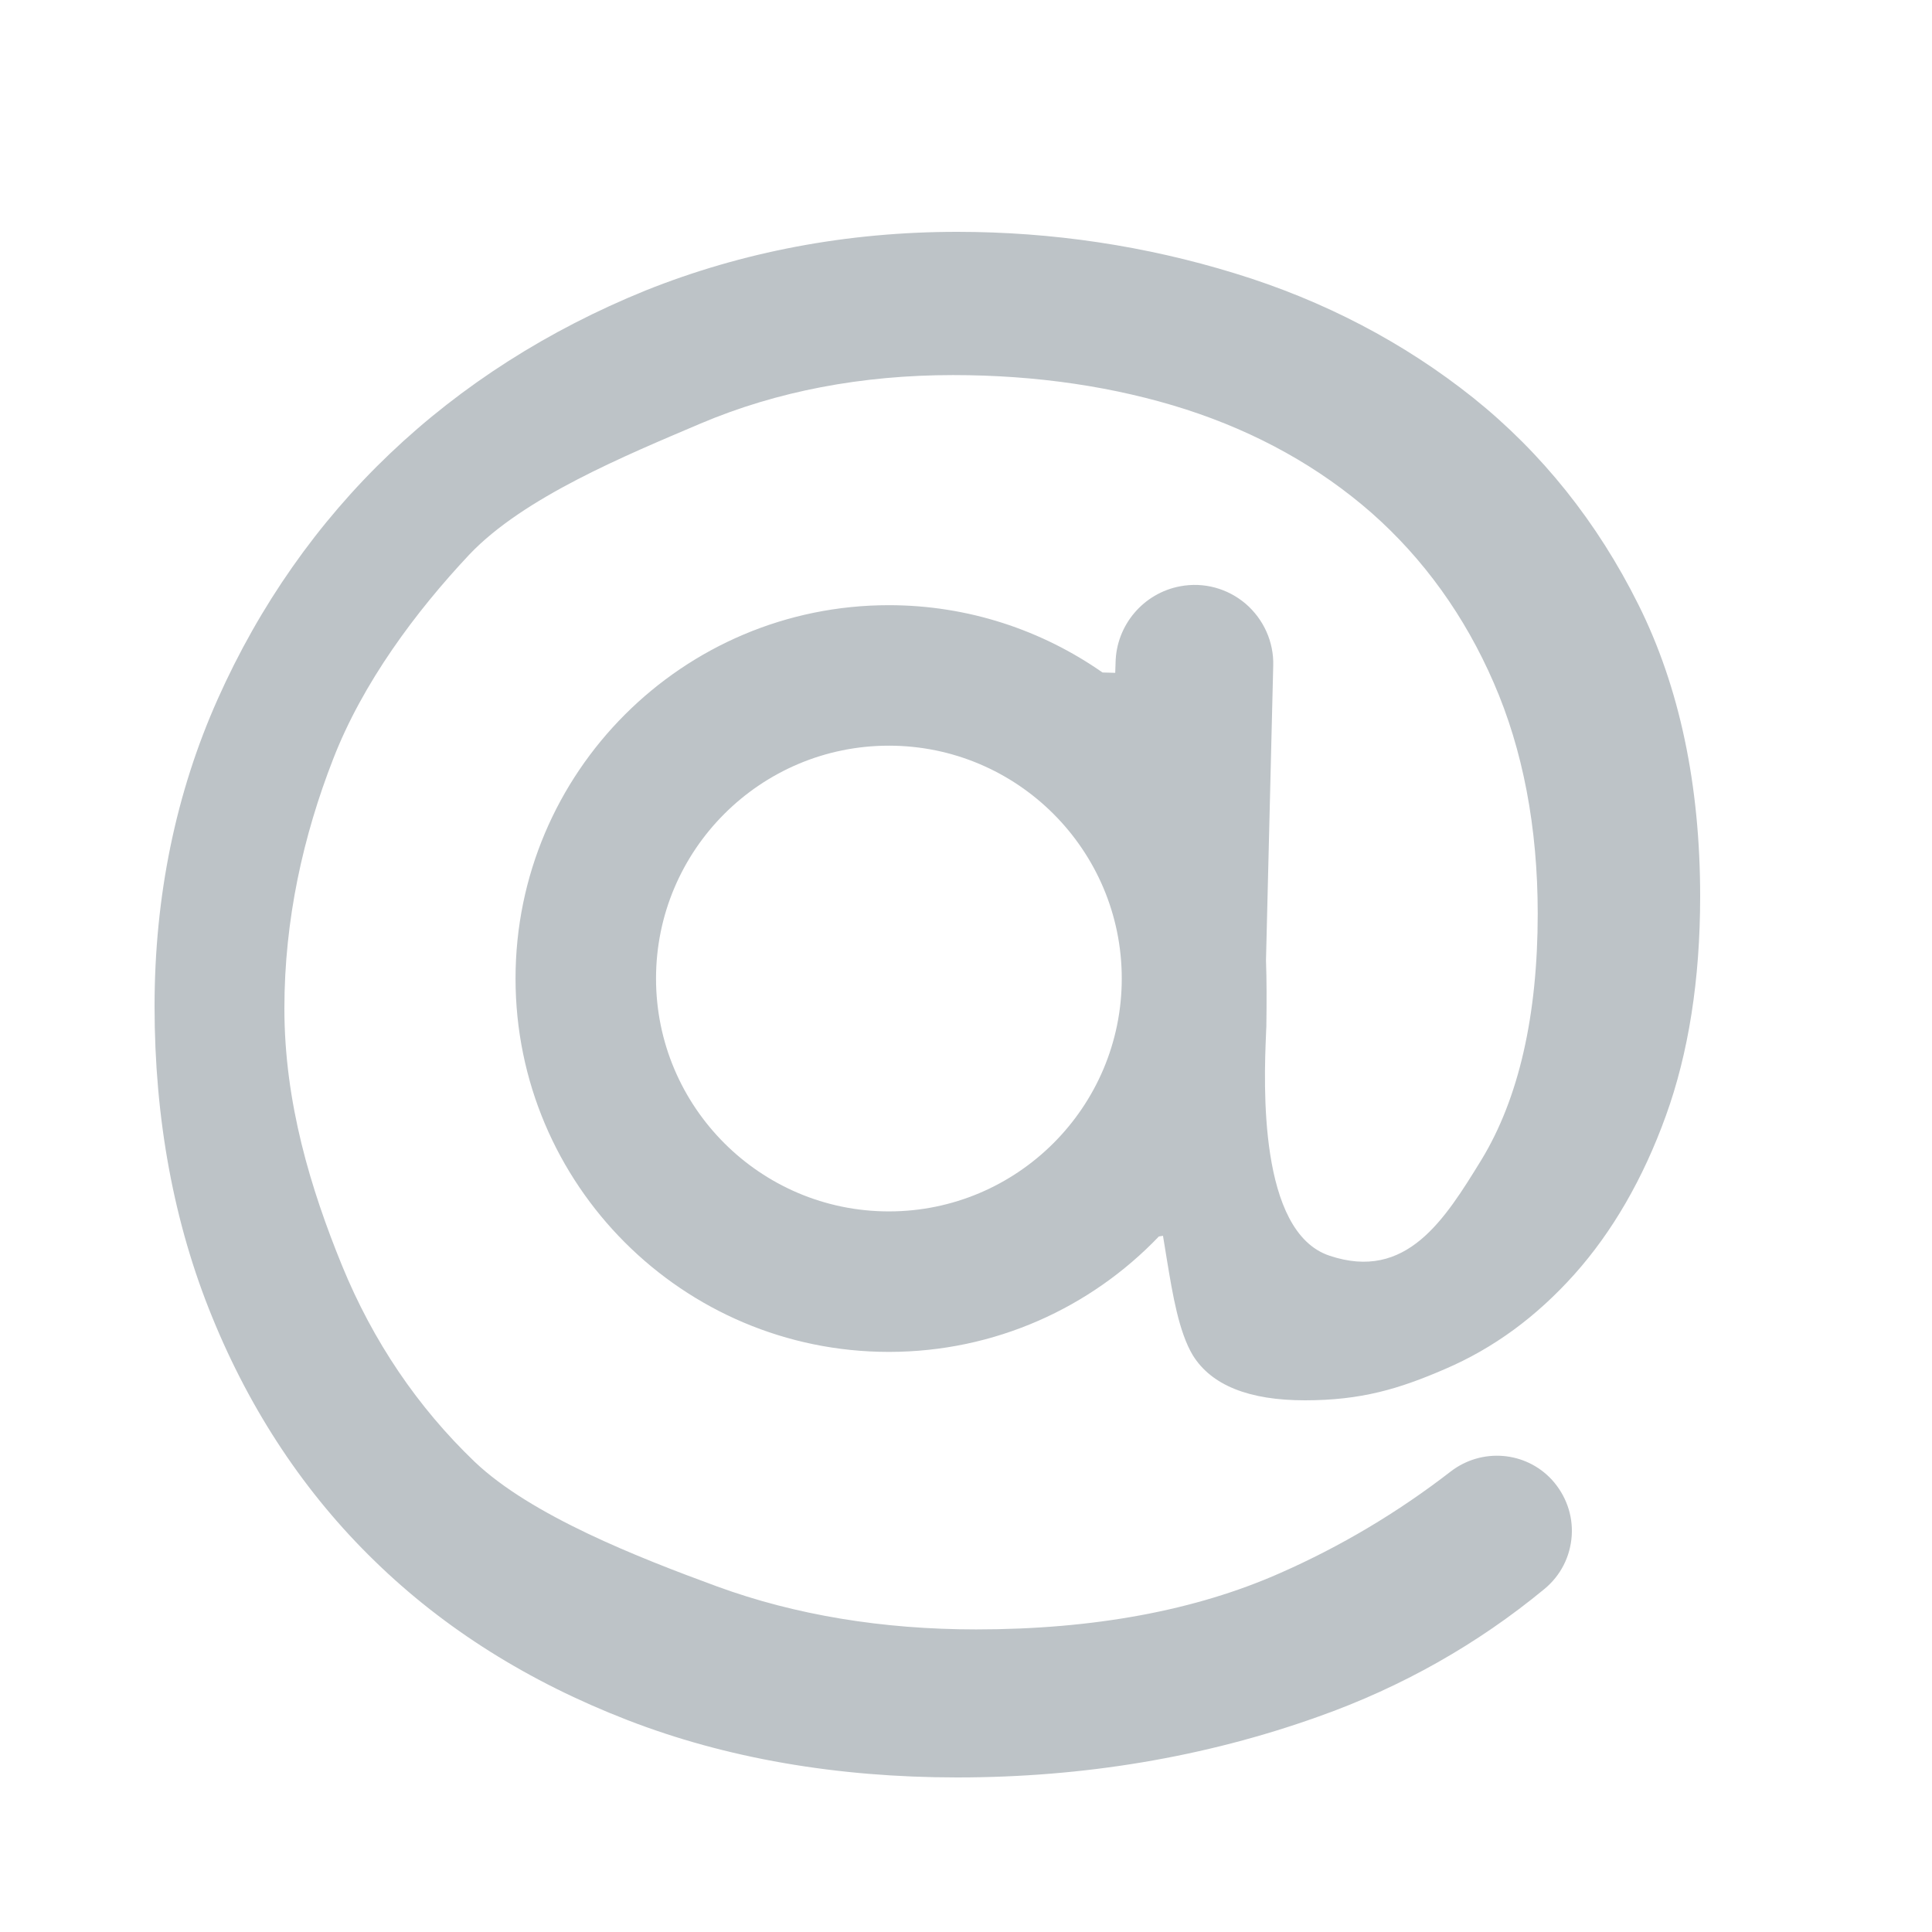 <svg width="50" height="50" viewBox="0 0 50 50" fill="none" xmlns="http://www.w3.org/2000/svg">
<path d="M42.4 15.644C41.342 13.52 39.902 11.716 38.124 10.293C36.329 8.862 34.258 7.778 31.964 7.076C29.653 6.364 27.236 6 24.773 6C21.92 6 19.209 6.516 16.702 7.52C14.187 8.542 11.956 9.964 10.089 11.742C8.222 13.52 6.72 15.662 5.636 18.089C4.551 20.516 4 23.191 4 26.044C4 28.951 4.498 31.662 5.493 34.089C6.489 36.533 7.902 38.658 9.698 40.4C11.493 42.151 13.689 43.529 16.24 44.516C18.782 45.502 21.653 46 24.773 46C28.044 46 31.182 45.476 34.116 44.427C36.276 43.662 38.24 42.551 39.973 41.12C40.391 40.773 40.64 40.284 40.676 39.742C40.711 39.209 40.524 38.693 40.16 38.293C39.476 37.556 38.347 37.467 37.547 38.08C36.169 39.147 34.684 40.027 33.129 40.711C30.942 41.68 28.302 42.169 25.262 42.169C22.836 42.169 20.578 41.796 18.56 41.058C16.524 40.311 13.751 39.227 12.284 37.831C10.809 36.418 9.653 34.711 8.853 32.756C8.044 30.773 7.36 28.542 7.36 26.098C7.36 23.796 7.849 21.627 8.622 19.644C9.387 17.671 10.756 15.831 12.151 14.347C13.556 12.871 16.169 11.796 18.133 10.96C20.107 10.124 22.302 9.707 24.667 9.707C26.827 9.707 28.862 10.009 30.693 10.596C32.533 11.191 34.142 12.089 35.493 13.271C36.844 14.462 37.911 15.947 38.658 17.671C39.413 19.404 39.796 21.413 39.796 23.644C39.796 26.276 39.307 28.427 38.338 30.018C37.387 31.564 36.4 33.164 34.409 32.498C32.56 31.884 32.711 28.036 32.764 26.773C32.764 26.684 32.773 26.622 32.773 26.569C32.782 25.92 32.782 25.369 32.764 24.862V24.853V24.844L32.951 17.227C32.969 16.613 32.702 16.027 32.24 15.627C31.769 15.227 31.156 15.058 30.542 15.173C29.591 15.351 28.889 16.178 28.871 17.147L28.862 17.413L28.533 17.404C26.969 16.311 25.058 15.662 23.004 15.662C17.671 15.662 13.342 19.991 13.342 25.324C13.342 30.658 17.671 34.987 23.004 34.987C25.751 34.987 28.231 33.84 29.991 32L30.098 31.982C30.133 32.187 30.169 32.409 30.204 32.631C30.347 33.493 30.507 34.471 30.871 35.076C31.351 35.849 32.32 36.24 33.769 36.24C35.227 36.24 36.204 35.947 37.396 35.431C38.658 34.889 39.76 34.08 40.747 32.978C41.724 31.884 42.524 30.507 43.111 28.88C43.698 27.262 44 25.351 44 23.2C44 20.32 43.467 17.778 42.4 15.644ZM23.004 31.351C19.68 31.351 16.978 28.649 16.978 25.324C16.978 22 19.68 19.298 23.004 19.298C26.329 19.298 29.031 22 29.031 25.324C29.031 28.649 26.329 31.351 23.004 31.351Z" fill="#bdc3c7"/>
</svg>
